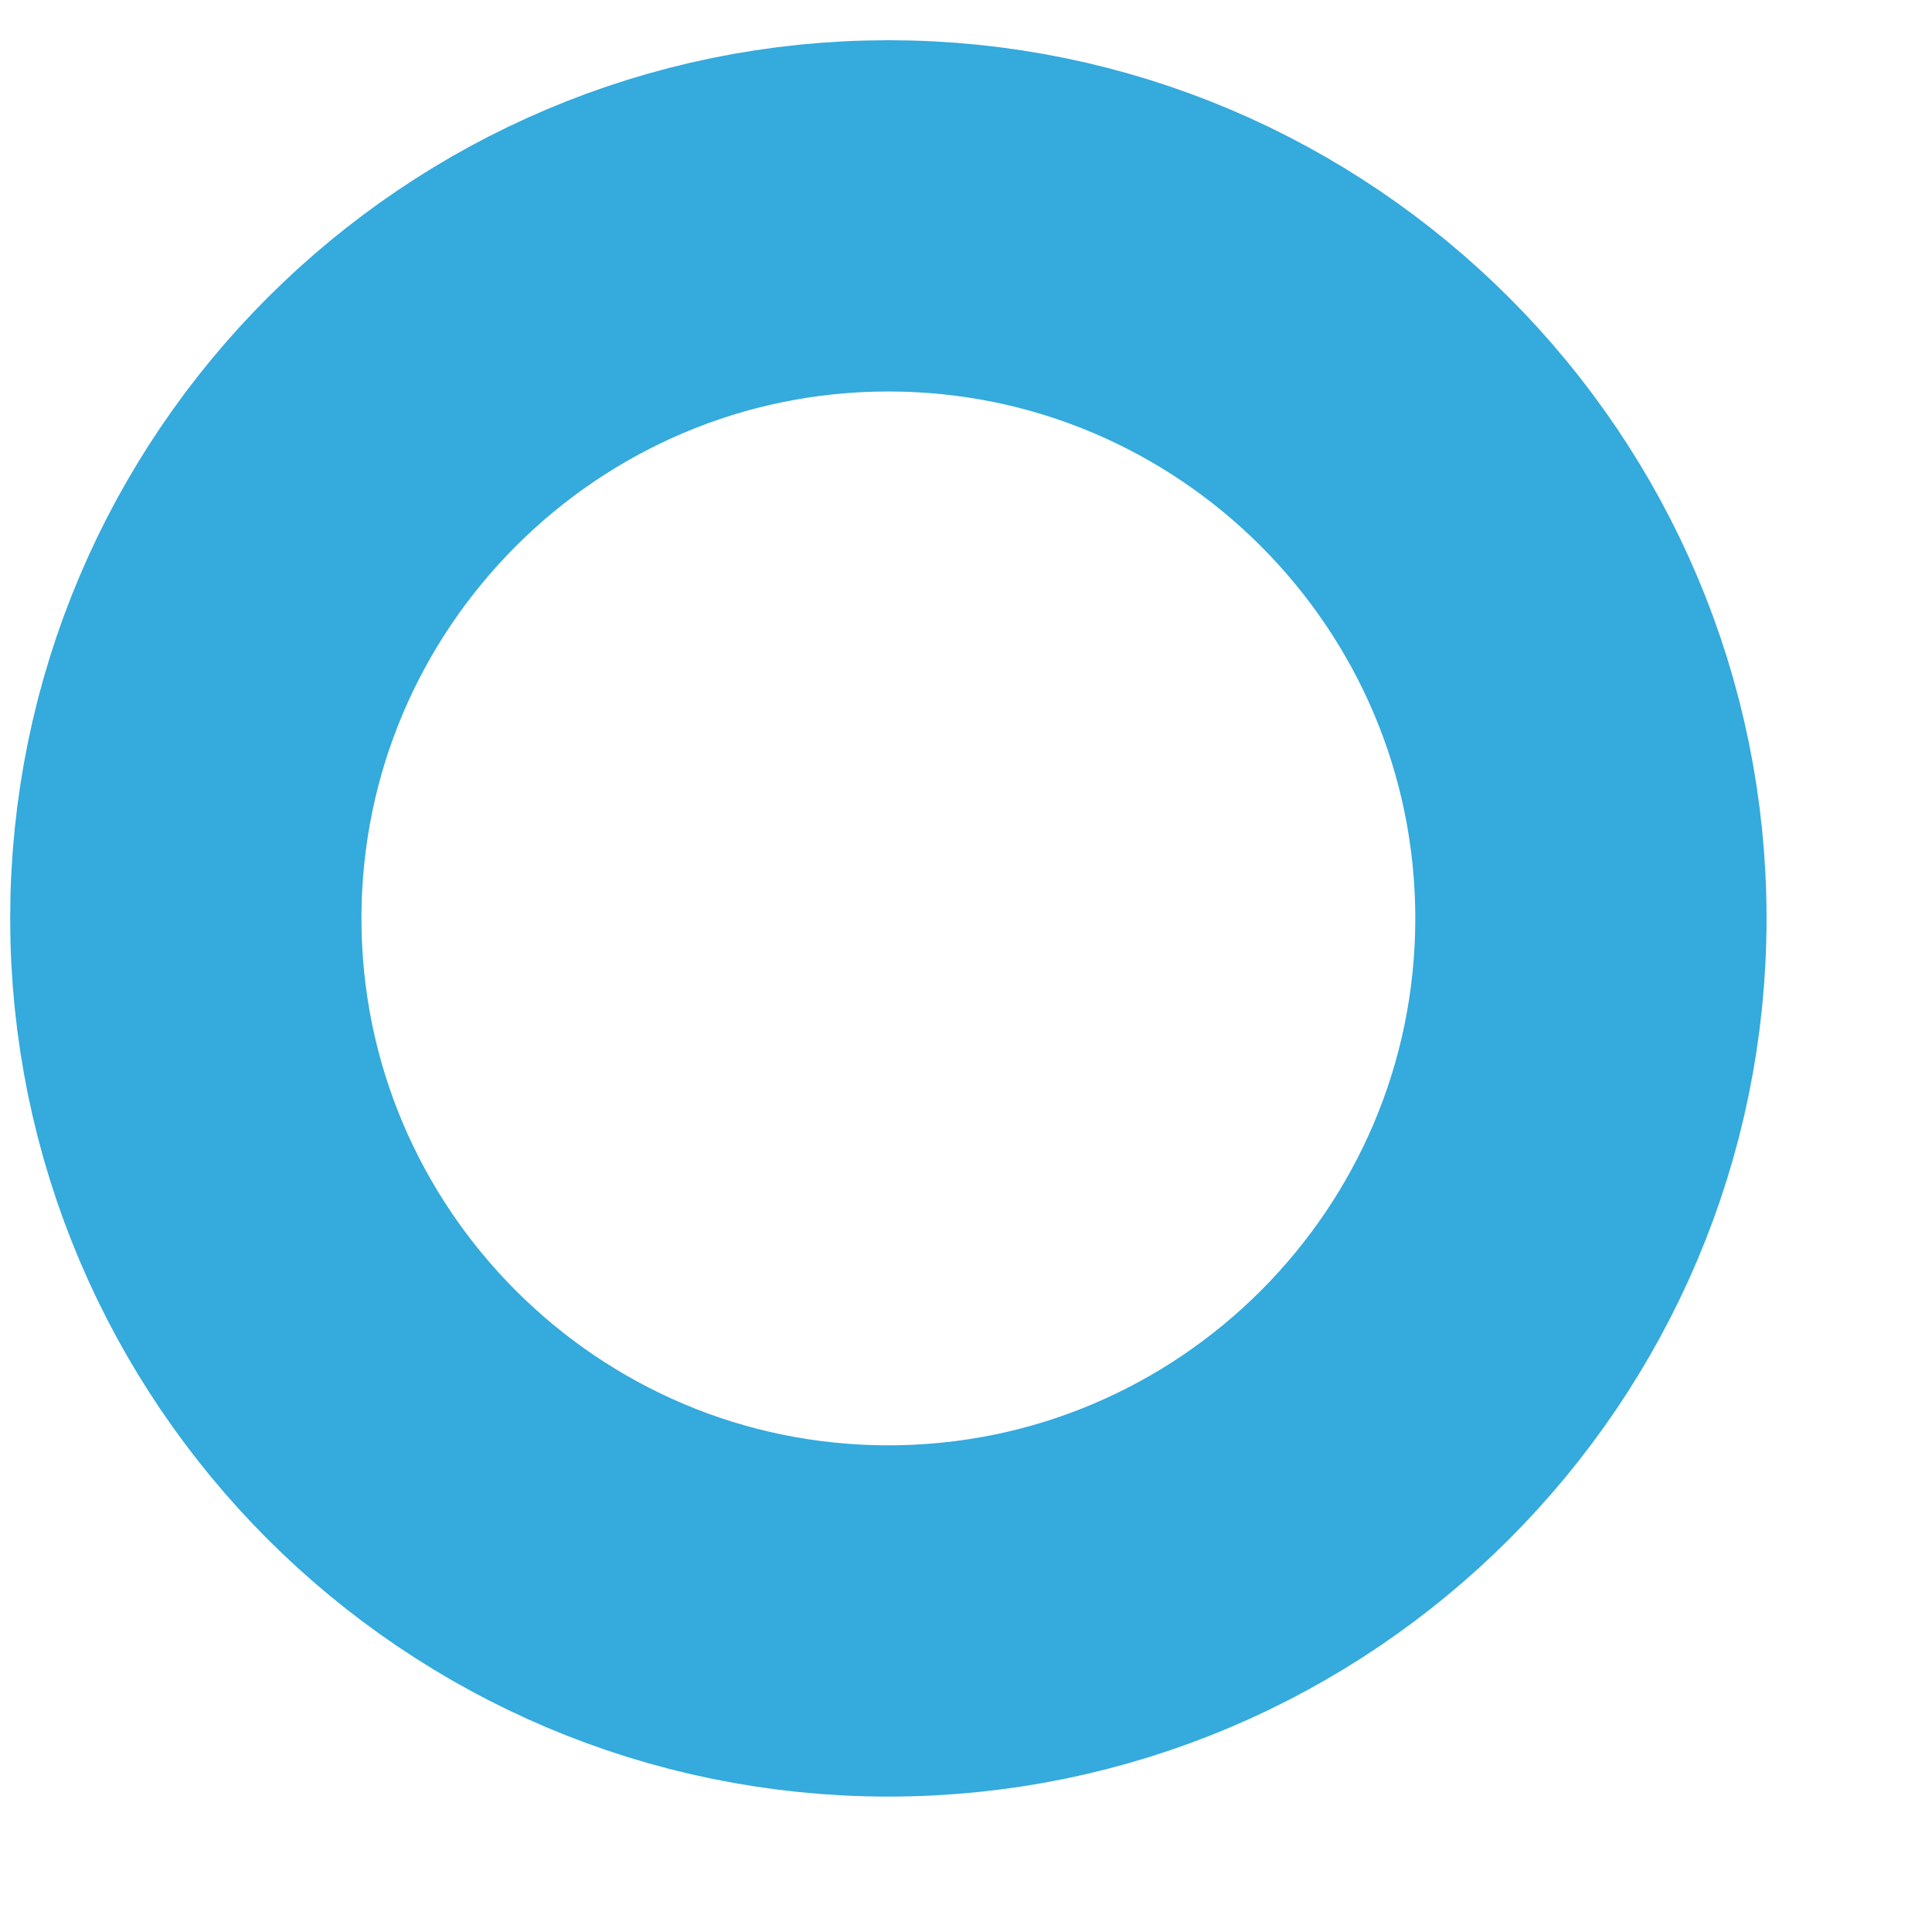 <svg width="11" height="11" viewBox="0 0 11 11" fill="none" xmlns="http://www.w3.org/2000/svg">
<path d="M5.058 9.229C7.264 9.229 9.058 7.435 9.058 5.229C9.058 3.023 7.264 1.229 5.058 1.229C2.852 1.229 1.058 3.023 1.058 5.229C1.058 7.435 2.852 9.229 5.058 9.229" stroke="#34AADD" stroke-width="2"/>
</svg>
